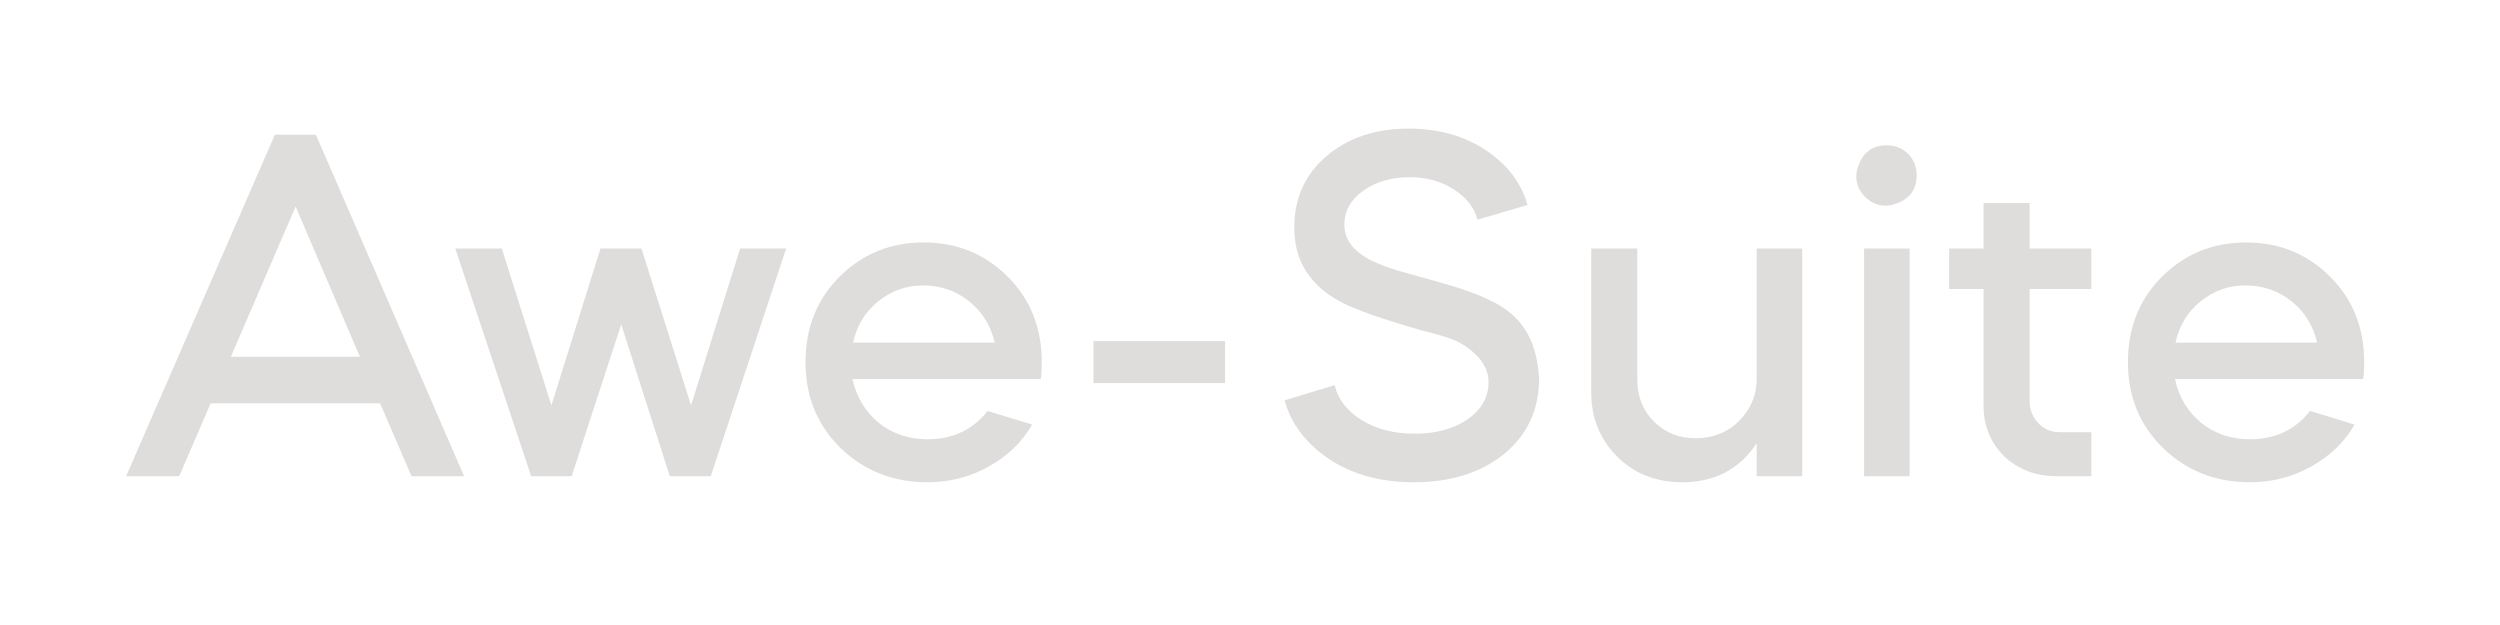 <svg width="84" height="21" viewBox="0 0 84 21" fill="none" xmlns="http://www.w3.org/2000/svg">
<g filter="url(#filter0_d_1093_192)">
<path d="M6.023 12H4.238L9.236 0.525H10.613L15.594 12H13.826L12.772 9.552H7.077L6.023 12ZM12.092 7.988L9.933 2.939L7.757 7.988H12.092ZM19.207 12H17.847L15.297 4.35H16.861L18.527 9.62L20.176 4.35H21.553L23.219 9.62L24.868 4.35H26.415L23.882 12H22.505L20.873 6.9L19.207 12ZM34.97 8.736H28.646C28.771 9.325 29.06 9.813 29.513 10.198C29.978 10.572 30.528 10.759 31.162 10.759C32.012 10.759 32.687 10.442 33.185 9.807L34.681 10.266C34.341 10.855 33.854 11.326 33.219 11.677C32.596 12.028 31.91 12.204 31.162 12.204C30.006 12.204 29.032 11.819 28.238 11.048C27.456 10.277 27.065 9.32 27.065 8.175C27.065 7.019 27.445 6.061 28.204 5.302C28.975 4.531 29.921 4.146 31.043 4.146C32.154 4.146 33.095 4.531 33.865 5.302C34.625 6.061 35.004 7.019 35.004 8.175C35.004 8.39 34.993 8.577 34.97 8.736ZM28.663 7.512H33.423C33.287 6.934 32.998 6.469 32.556 6.118C32.114 5.767 31.599 5.591 31.009 5.591C30.443 5.591 29.938 5.772 29.496 6.135C29.066 6.486 28.788 6.945 28.663 7.512ZM36.742 8.872V7.461H41.162V8.872H36.742ZM51.324 2.888L49.641 3.381C49.539 2.973 49.272 2.633 48.842 2.361C48.422 2.089 47.929 1.953 47.363 1.953C46.751 1.953 46.229 2.106 45.799 2.412C45.379 2.718 45.17 3.098 45.17 3.551C45.17 4.038 45.464 4.435 46.054 4.741C46.36 4.888 46.671 5.007 46.989 5.098L48.264 5.455C49.057 5.67 49.663 5.886 50.083 6.101C50.593 6.339 50.978 6.662 51.239 7.07C51.511 7.478 51.669 8.022 51.715 8.702C51.715 9.756 51.324 10.606 50.542 11.252C49.748 11.887 48.74 12.204 47.516 12.204C46.405 12.204 45.459 11.949 44.677 11.439C43.883 10.906 43.379 10.243 43.164 9.45L44.847 8.94C44.949 9.405 45.249 9.796 45.748 10.113C46.246 10.419 46.841 10.572 47.533 10.572C48.247 10.572 48.836 10.413 49.301 10.096C49.777 9.767 50.015 9.348 50.015 8.838C50.015 8.509 49.884 8.215 49.624 7.954C49.397 7.727 49.153 7.557 48.893 7.444C48.632 7.331 48.258 7.217 47.771 7.104C46.399 6.707 45.487 6.384 45.034 6.135C44.002 5.58 43.487 4.752 43.487 3.653C43.487 2.667 43.844 1.868 44.558 1.256C45.283 0.633 46.207 0.321 47.329 0.321C48.337 0.321 49.204 0.565 49.93 1.052C50.655 1.539 51.12 2.151 51.324 2.888ZM53.465 9.178V4.35H55.012V8.753C55.012 9.32 55.199 9.79 55.573 10.164C55.947 10.538 56.411 10.725 56.967 10.725C57.556 10.725 58.043 10.532 58.429 10.147C58.825 9.75 59.024 9.28 59.024 8.736V4.35H60.554V12H59.024V10.895C58.446 11.768 57.613 12.204 56.525 12.204C55.641 12.204 54.91 11.915 54.332 11.337C53.754 10.759 53.465 10.039 53.465 9.178ZM64.163 12H62.633V4.35H64.163V12ZM63.398 0.882C63.681 0.882 63.919 0.978 64.112 1.171C64.305 1.364 64.401 1.602 64.401 1.885C64.401 2.338 64.192 2.65 63.772 2.82C63.353 2.99 62.984 2.922 62.667 2.616C62.361 2.299 62.293 1.93 62.463 1.511C62.633 1.092 62.945 0.882 63.398 0.882ZM65.492 5.71V4.35H66.648V2.82H68.195V4.35H70.269V5.71H68.195V9.467C68.195 9.762 68.291 10.011 68.484 10.215C68.676 10.419 68.914 10.521 69.198 10.521H70.269V12H69.096C68.404 12 67.821 11.779 67.345 11.337C66.88 10.872 66.648 10.311 66.648 9.654V5.71H65.492ZM79.403 8.736H73.079C73.204 9.325 73.493 9.813 73.946 10.198C74.411 10.572 74.961 10.759 75.595 10.759C76.445 10.759 77.12 10.442 77.618 9.807L79.114 10.266C78.774 10.855 78.287 11.326 77.652 11.677C77.029 12.028 76.343 12.204 75.595 12.204C74.439 12.204 73.465 11.819 72.671 11.048C71.889 10.277 71.498 9.32 71.498 8.175C71.498 7.019 71.878 6.061 72.637 5.302C73.408 4.531 74.354 4.146 75.476 4.146C76.587 4.146 77.528 4.531 78.298 5.302C79.058 6.061 79.437 7.019 79.437 8.175C79.437 8.39 79.426 8.577 79.403 8.736ZM73.096 7.512H77.856C77.72 6.934 77.431 6.469 76.989 6.118C76.547 5.767 76.032 5.591 75.442 5.591C74.876 5.591 74.371 5.772 73.929 6.135C73.499 6.486 73.221 6.945 73.096 7.512Z" fill="#DFDCDC"/>
</g>
<defs>
<filter id="filter0_d_1093_192" x="0.238" y="0.321" width="83.199" height="19.883" filterUnits="userSpaceOnUse" color-interpolation-filters="sRGB">
<feFlood flood-opacity="0" result="BackgroundImageFix"/>
<feColorMatrix in="SourceAlpha" type="matrix" values="0 0 0 0 0 0 0 0 0 0 0 0 0 0 0 0 0 0 127 0" result="hardAlpha"/>
<feOffset dy="4"/>
<feGaussianBlur stdDeviation="2"/>
<feComposite in2="hardAlpha" operator="out"/>
<feColorMatrix type="matrix" values="0 0 0 0 0 0 0 0 0 0 0 0 0 0 0 0 0 0 0.25 0"/>
<feBlend mode="normal" in2="BackgroundImageFix" result="effect1_dropShadow_1093_192"/>
<feBlend mode="normal" in="SourceGraphic" in2="effect1_dropShadow_1093_192" result="shape"/>
</filter>
</defs>
</svg>
